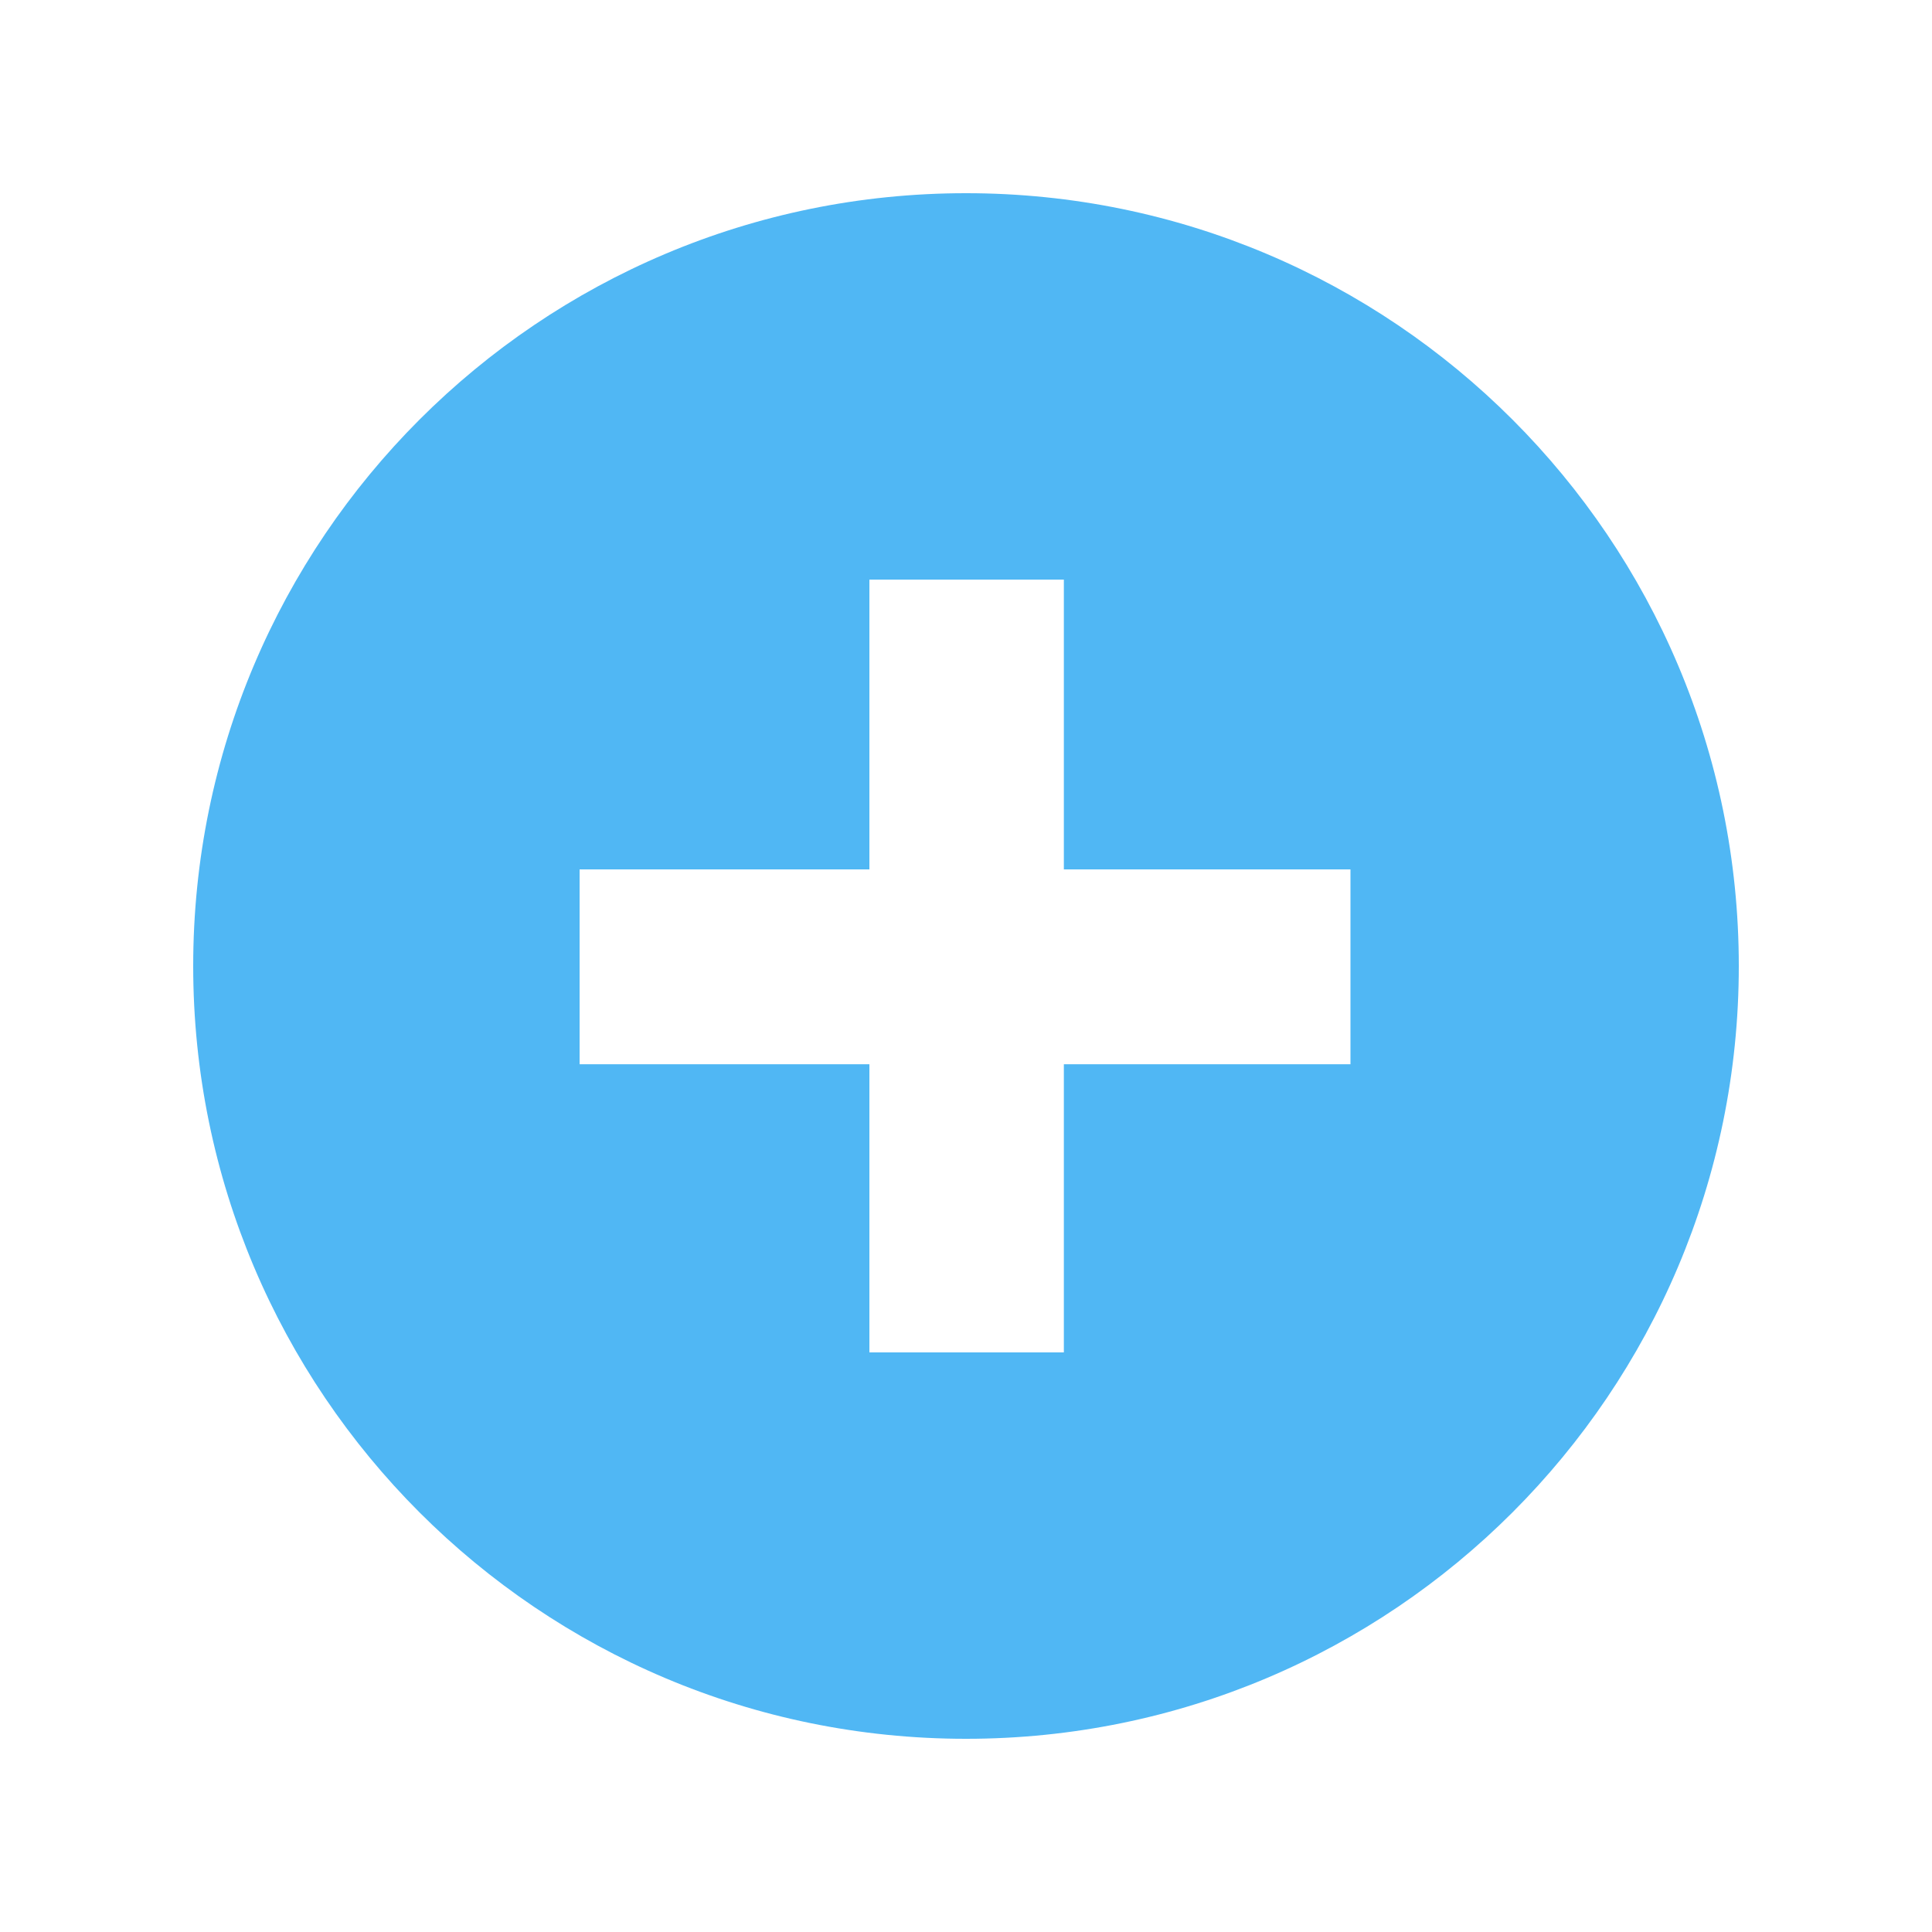 <?xml version="1.0" encoding="UTF-8" standalone="no"?>
<svg width="20px" height="20px" viewBox="0 0 20 20" version="1.1" xmlns="http://www.w3.org/2000/svg" xmlns:xlink="http://www.w3.org/1999/xlink">
    <!-- Generator: sketchtool 39.1 (31720) - http://www.bohemiancoding.com/sketch -->
    <title>3F5C3DA6-369E-448F-9F05-DF3C432FE0A1</title>
    <desc>Created with sketchtool.</desc>
    <defs></defs>
    <g id="Desktop" stroke="none" stroke-width="1" fill="none" fill-rule="evenodd">
        <g transform="translate(-258, -425)" id="Home_Owner_info" fill="#50B7F4">
            <g transform="translate(258, 230)">
                <g id="Add_additional_app" transform="translate(0, 195)">
                    <g id="Icon_Add_app">
                        <path d="M9,9 L6,9 L6,11.017 L9,11.017 L9,14 L11.013,14 L11.013,11.017 L13.98,11.017 L13.98,9 L11.013,9 L11.013,6 L9,6 L9,9 Z M10,18 C14.418,18 18,14.418 18,10 C18,5.582 14.418,2 10,2 C5.582,2 2,5.582 2,10 C2,14.418 5.582,18 10,18 Z" id="Combined-Shape"></path>
                    </g>
                </g>
            </g>
        </g>
    </g>
</svg>